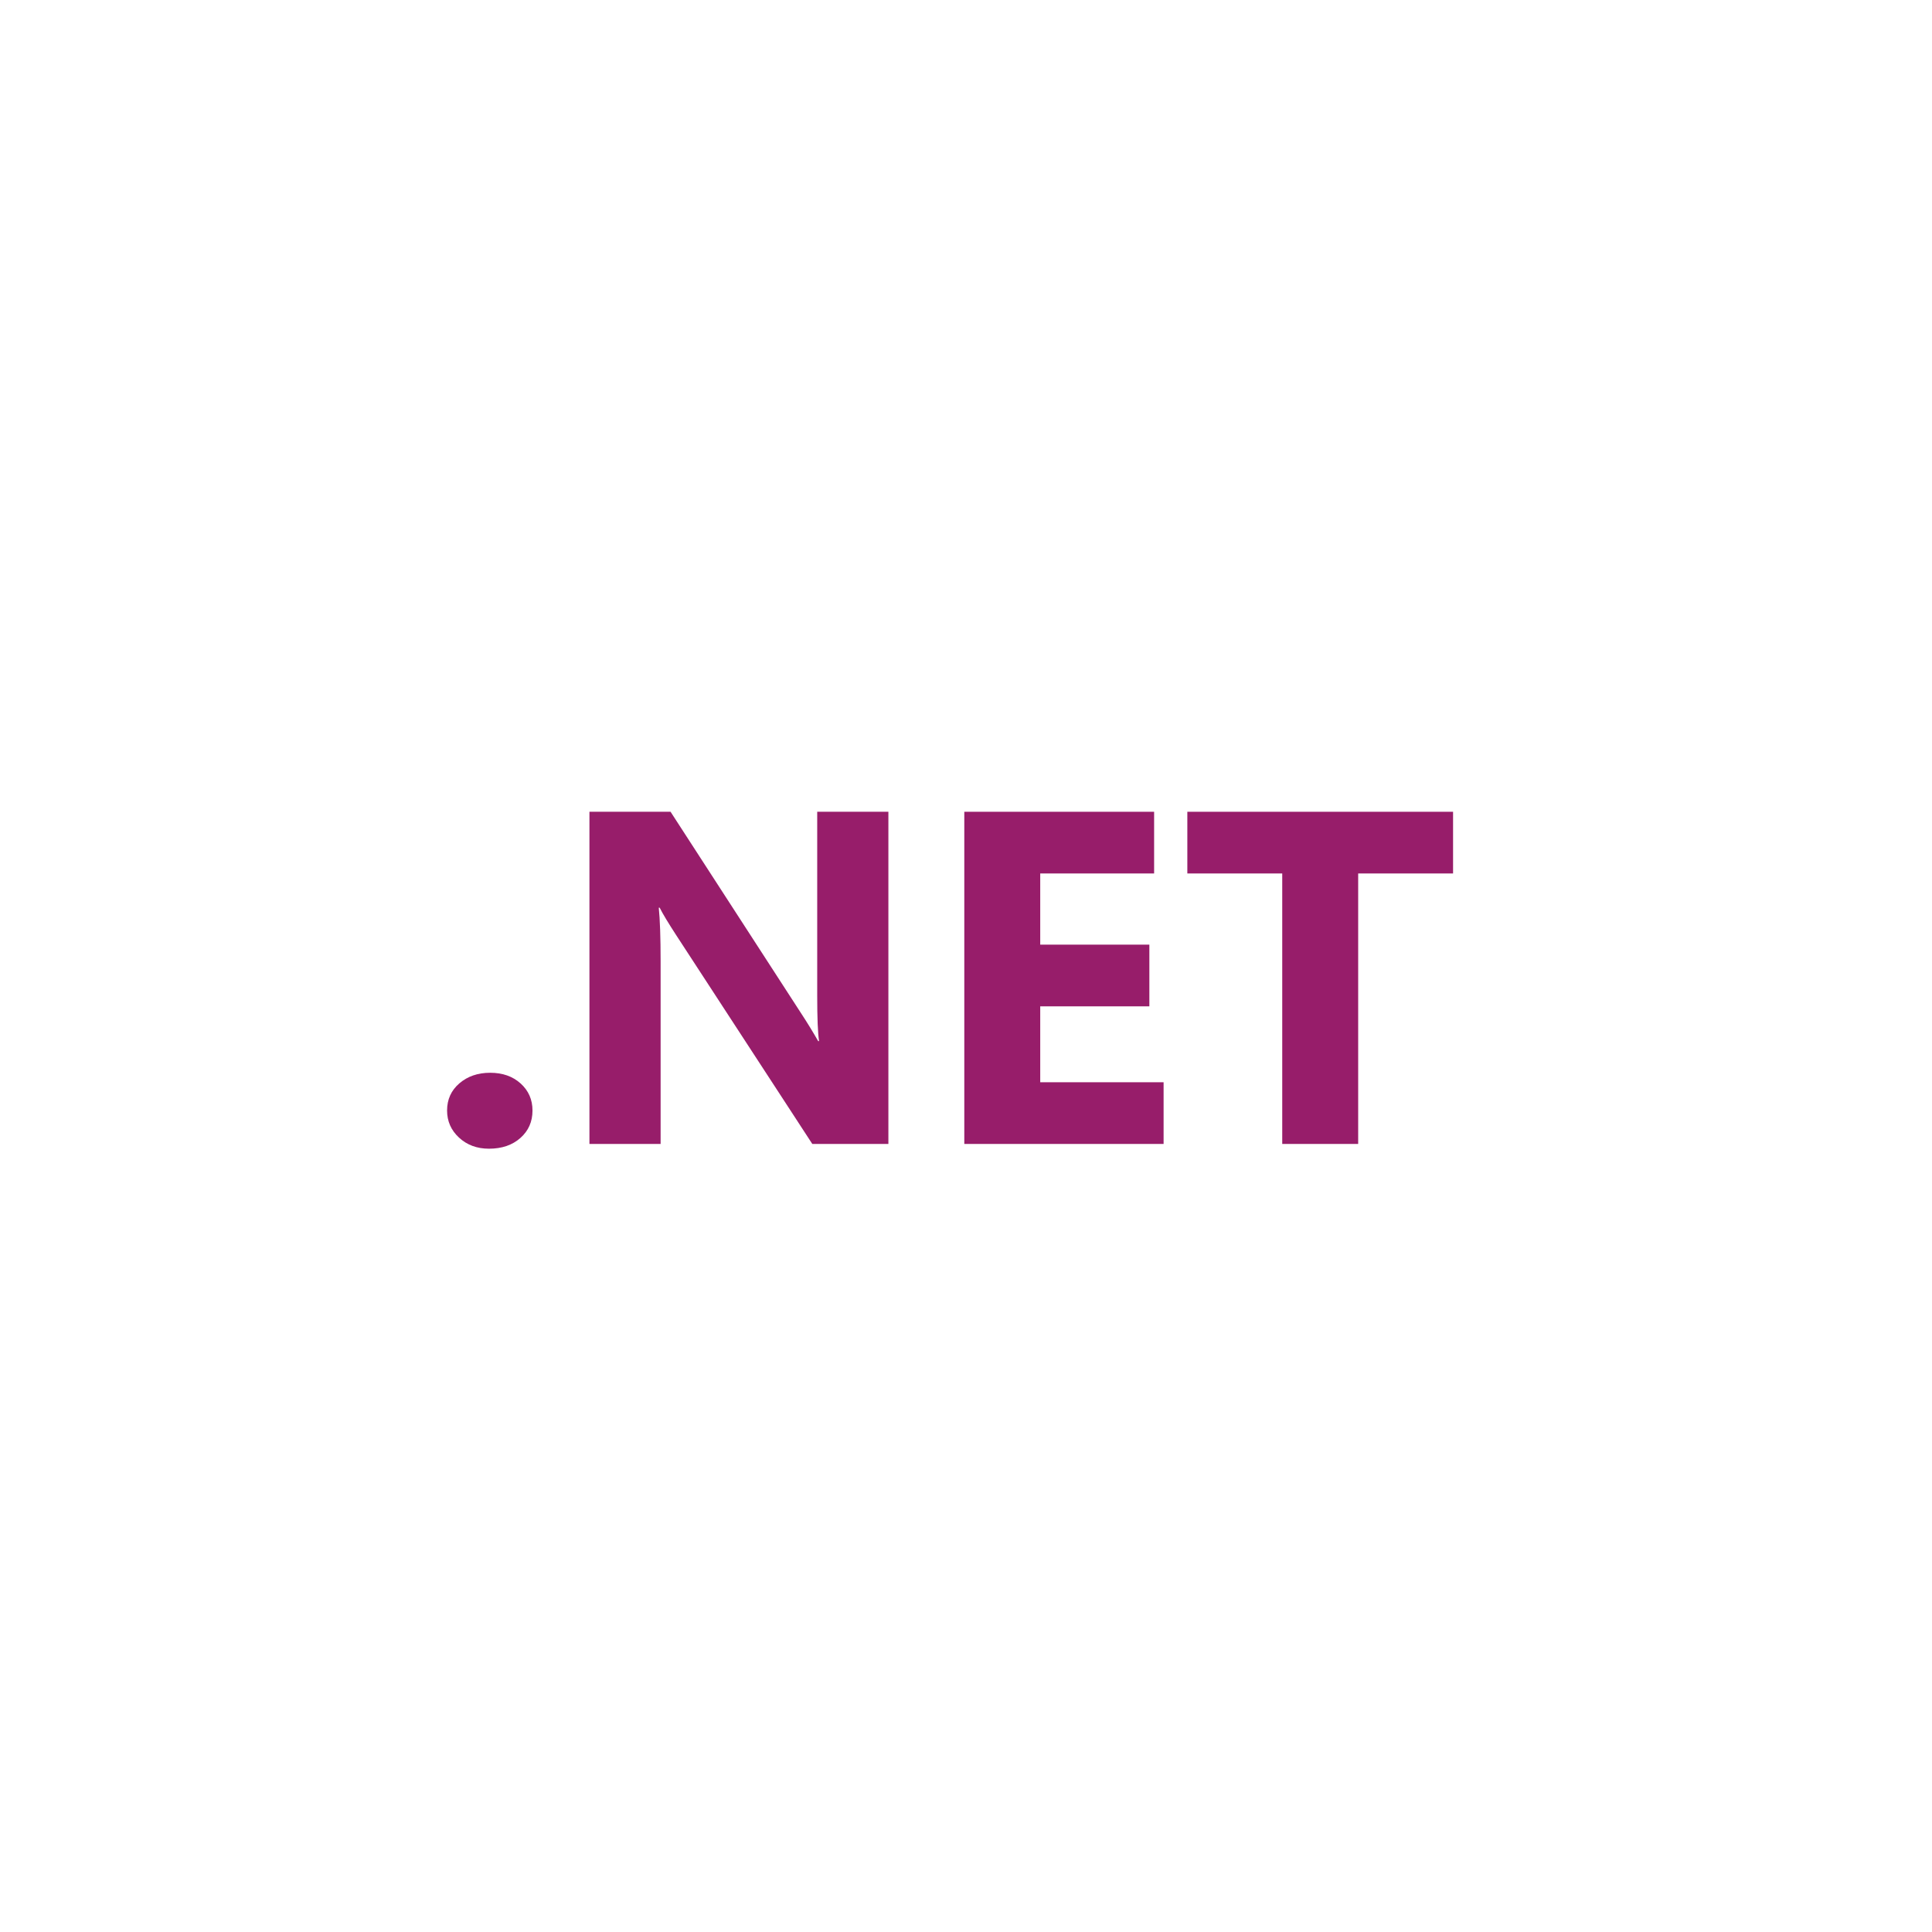﻿<?xml version="1.0" encoding="utf-8"?>
<!DOCTYPE svg PUBLIC "-//W3C//DTD SVG 1.1//EN" "http://www.w3.org/Graphics/SVG/1.1/DTD/svg11.dtd">
<svg xmlns="http://www.w3.org/2000/svg" xmlns:xlink="http://www.w3.org/1999/xlink" version="1.1" baseProfile="full" width="76" height="76" viewBox="0 0 76.00 76.00" enable-background="new 0 0 76.00 76.00" xml:space="preserve">
	<g>
		<path fill="#971D6A" fill-opacity="1" stroke-linejoin="round" d="M 19.235,45.187C 18.764,45.187 18.372,45.042 18.058,44.752C 17.744,44.462 17.587,44.106 17.587,43.685C 17.587,43.249 17.748,42.893 18.071,42.616C 18.394,42.339 18.797,42.2 19.281,42.2C 19.769,42.2 20.169,42.34 20.48,42.621C 20.791,42.902 20.947,43.257 20.947,43.685C 20.947,44.124 20.788,44.484 20.471,44.765C 20.154,45.046 19.742,45.187 19.235,45.187 Z "/>
		<path fill="#971D6A" fill-opacity="1" stroke-linejoin="round" d="M 34.947,45L 31.954,45L 26.602,36.79C 26.289,36.309 26.071,35.948 25.949,35.705L 25.914,35.705C 25.962,36.165 25.987,36.87 25.987,37.819L 25.987,45L 23.187,45L 23.187,31.933L 26.378,31.933L 31.531,39.887C 31.767,40.247 31.984,40.603 32.185,40.955L 32.22,40.955C 32.171,40.651 32.147,40.053 32.147,39.161L 32.147,31.933L 34.947,31.933L 34.947,45 Z "/>
		<path fill="#971D6A" fill-opacity="1" stroke-linejoin="round" d="M 45.773,45L 37.933,45L 37.933,31.933L 45.4,31.933L 45.4,34.36L 40.92,34.36L 40.92,37.16L 45.213,37.16L 45.213,39.587L 40.92,39.587L 40.92,42.573L 45.773,42.573L 45.773,45 Z "/>
		<path fill="#971D6A" fill-opacity="1" stroke-linejoin="round" d="M 57.16,34.36L 53.427,34.36L 53.427,45L 50.44,45L 50.44,34.36L 46.707,34.36L 46.707,31.933L 57.16,31.933L 57.16,34.36 Z "/>
	</g>
</svg>
